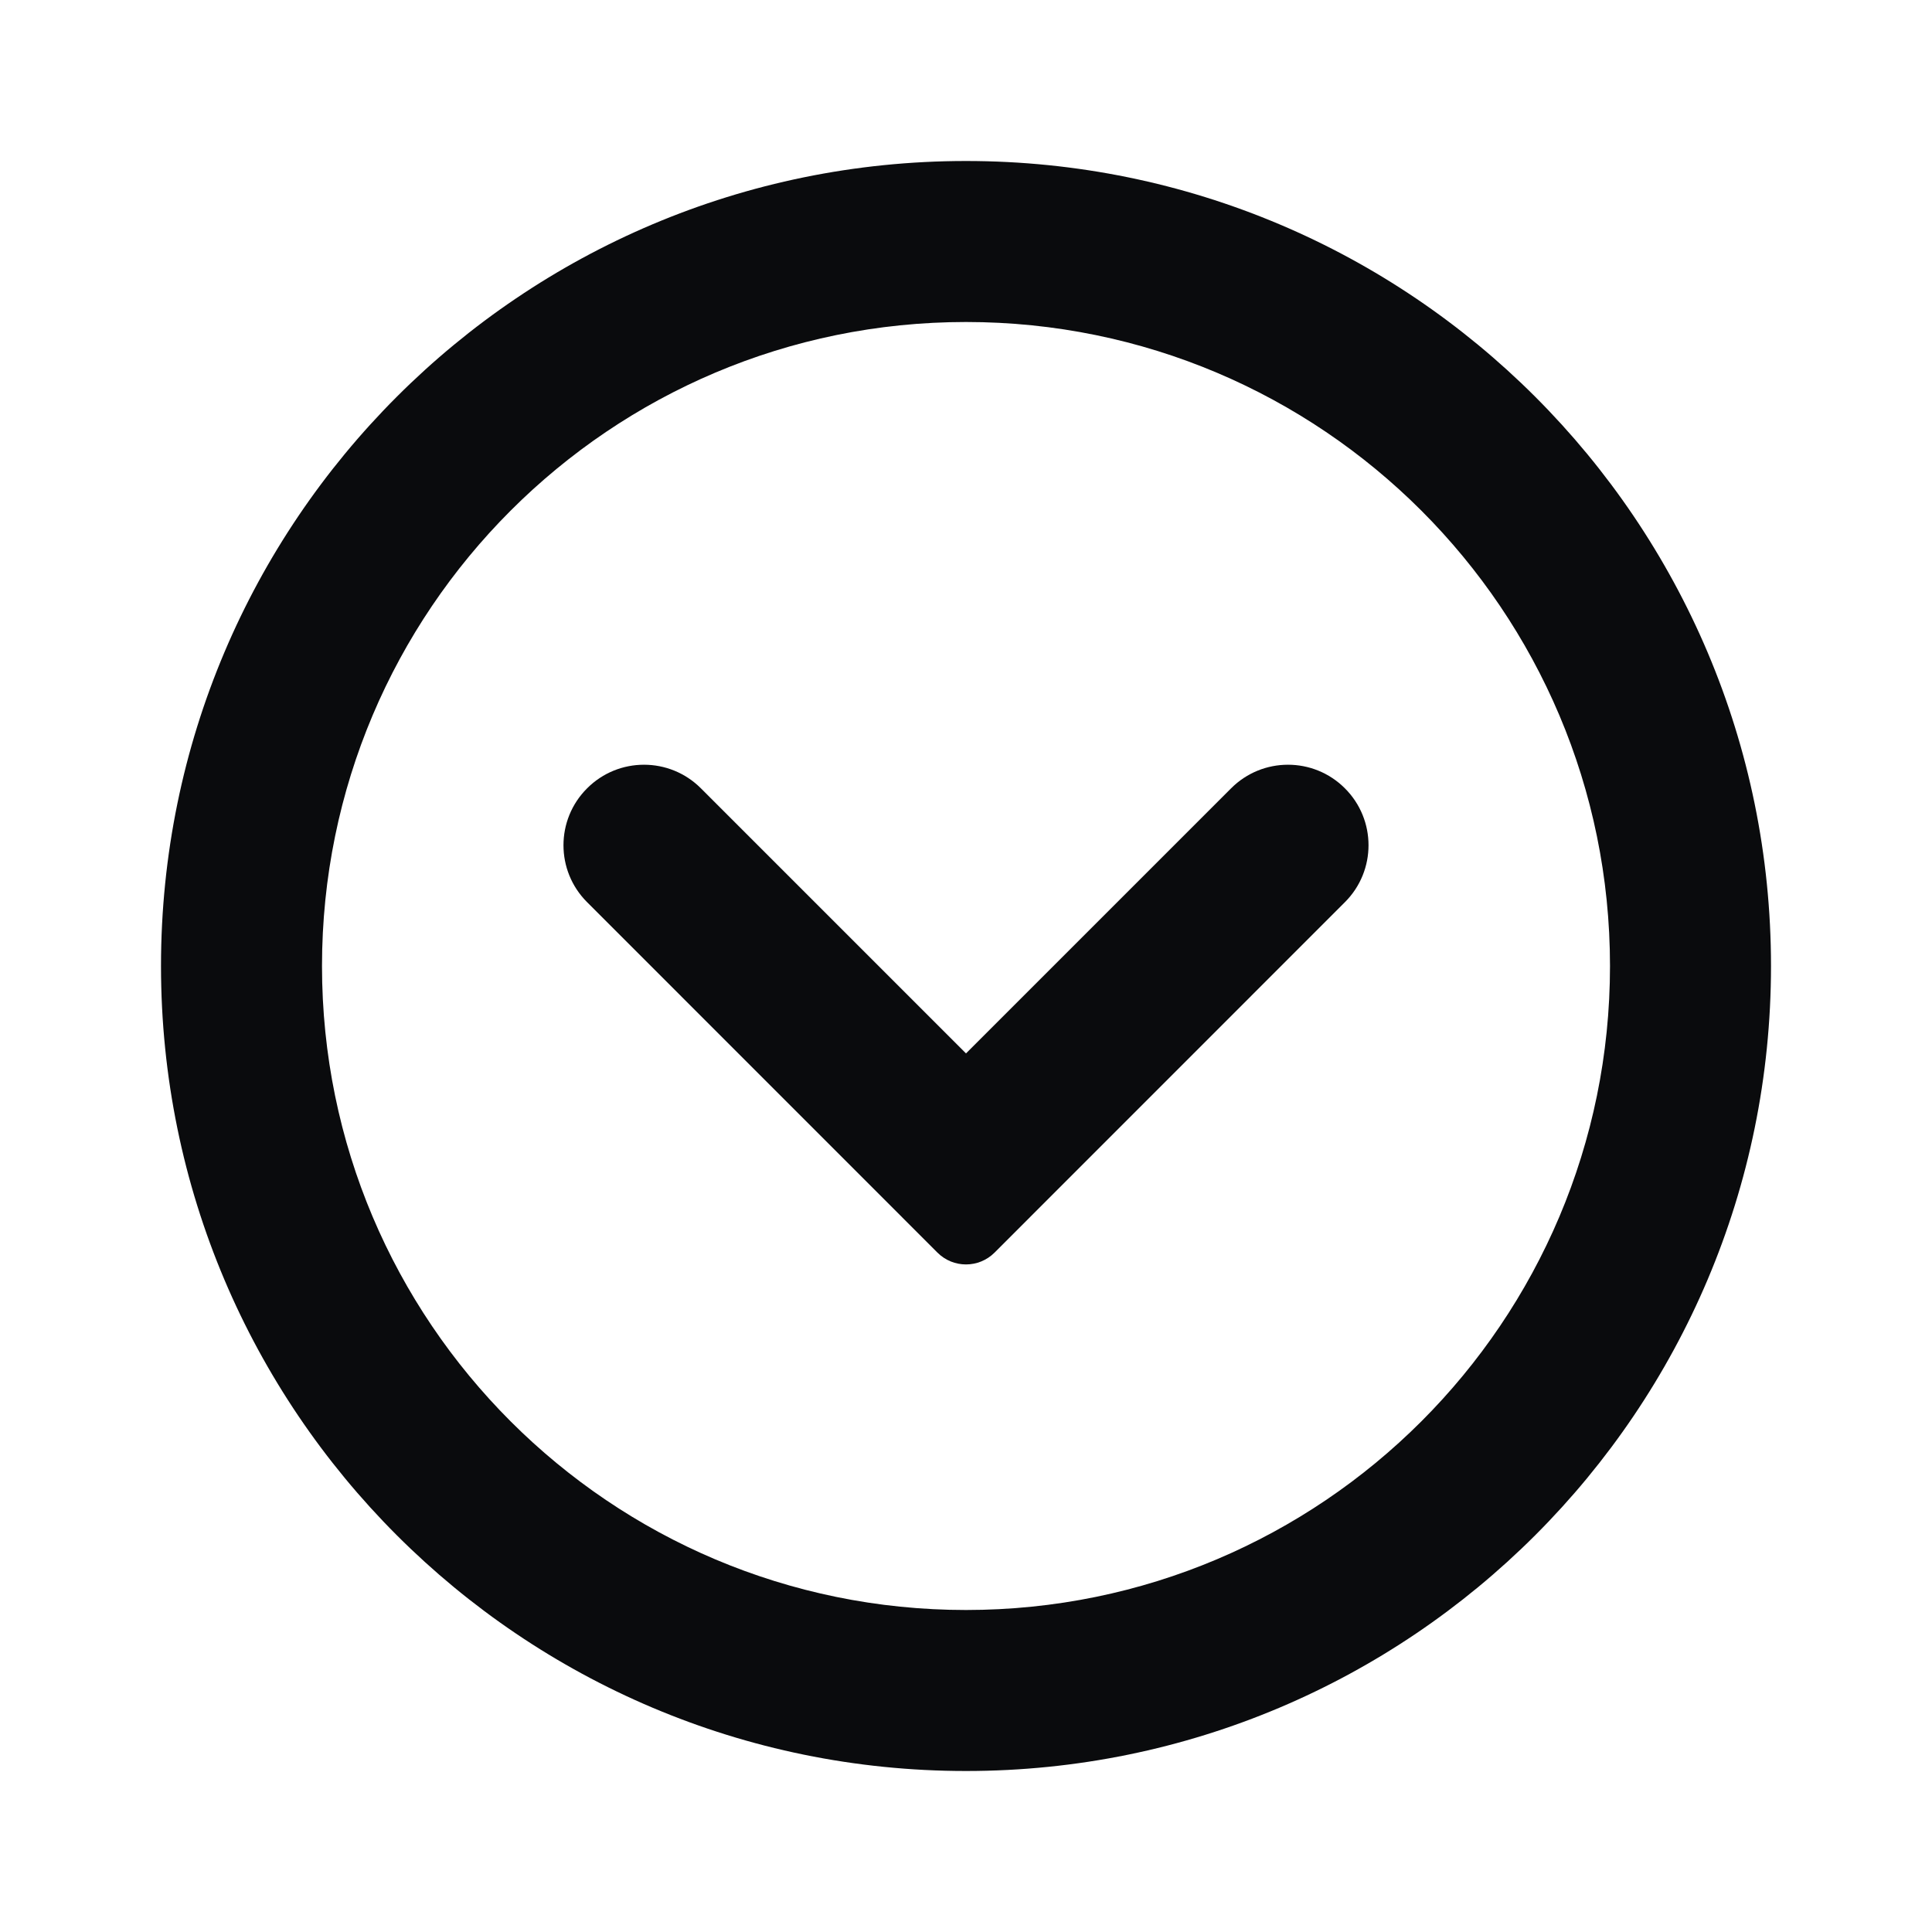 <svg width="24" height="24" viewBox="0 0 24 24" fill="none" xmlns="http://www.w3.org/2000/svg">
<path d="M15.293 9.793C15.683 9.402 16.317 9.402 16.707 9.793C17.098 10.183 17.098 10.817 16.707 11.207L12.354 15.561C12.158 15.756 11.842 15.756 11.646 15.561L7.293 11.207C6.902 10.817 6.902 10.183 7.293 9.793C7.683 9.402 8.317 9.402 8.707 9.793L12 13.086L15.293 9.793Z" fill="#0A0B0D"/>
<path fill-rule="evenodd" clip-rule="evenodd" d="M22 12C22 17.523 17.523 22 12 22C6.477 22 2 17.523 2 12C2 6.477 6.477 2 12 2C17.523 2 22 6.477 22 12ZM20 12C20 16.418 16.418 20 12 20C7.582 20 4 16.418 4 12C4 7.582 7.582 4 12 4C16.418 4 20 7.582 20 12Z" fill="#0A0B0D"/>
</svg>
